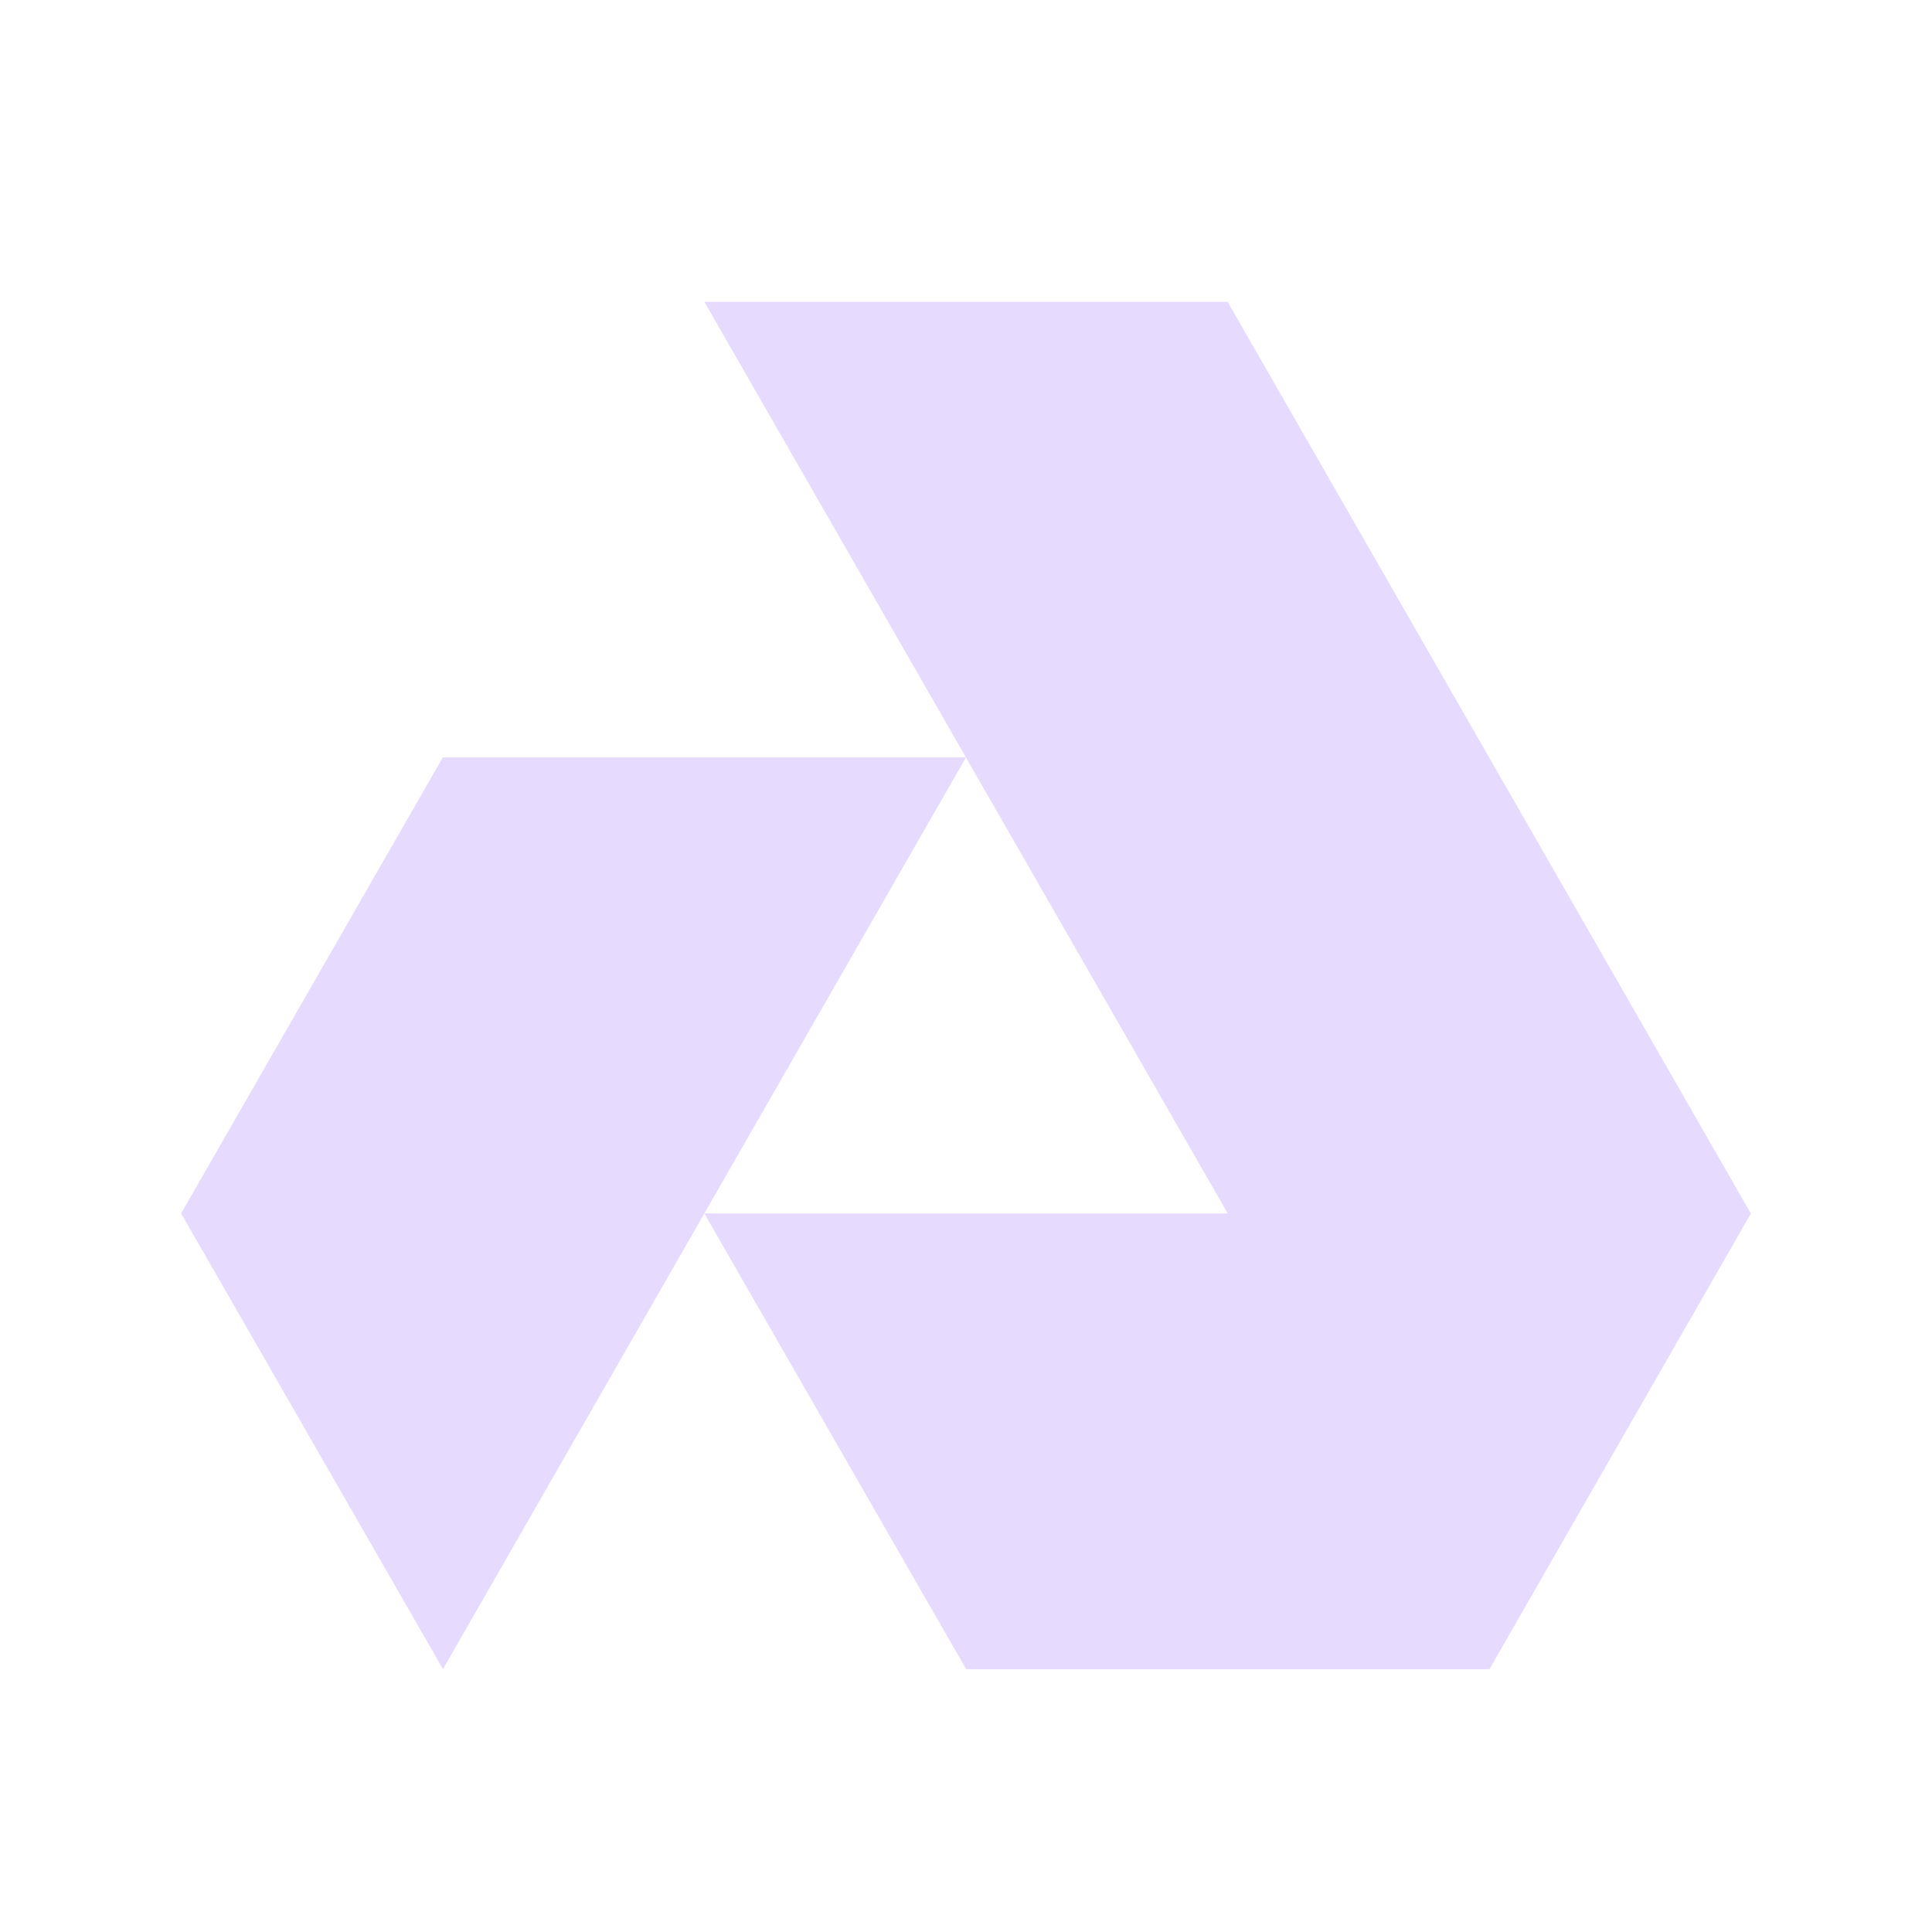 <svg width="32" height="32" viewBox="0 0 32 32" fill="none" xmlns="http://www.w3.org/2000/svg">
<path d="M24.671 27.645L29 20.1L20.334 5H11.667L16 12.546H7.334L3 20.098L7.337 27.646L11.666 20.099L16.003 27.647H24.669H24.671V27.645ZM11.666 20.098L15.999 12.546L20.335 20.098H11.666Z" fill="#E6DAFE"/>
</svg>
